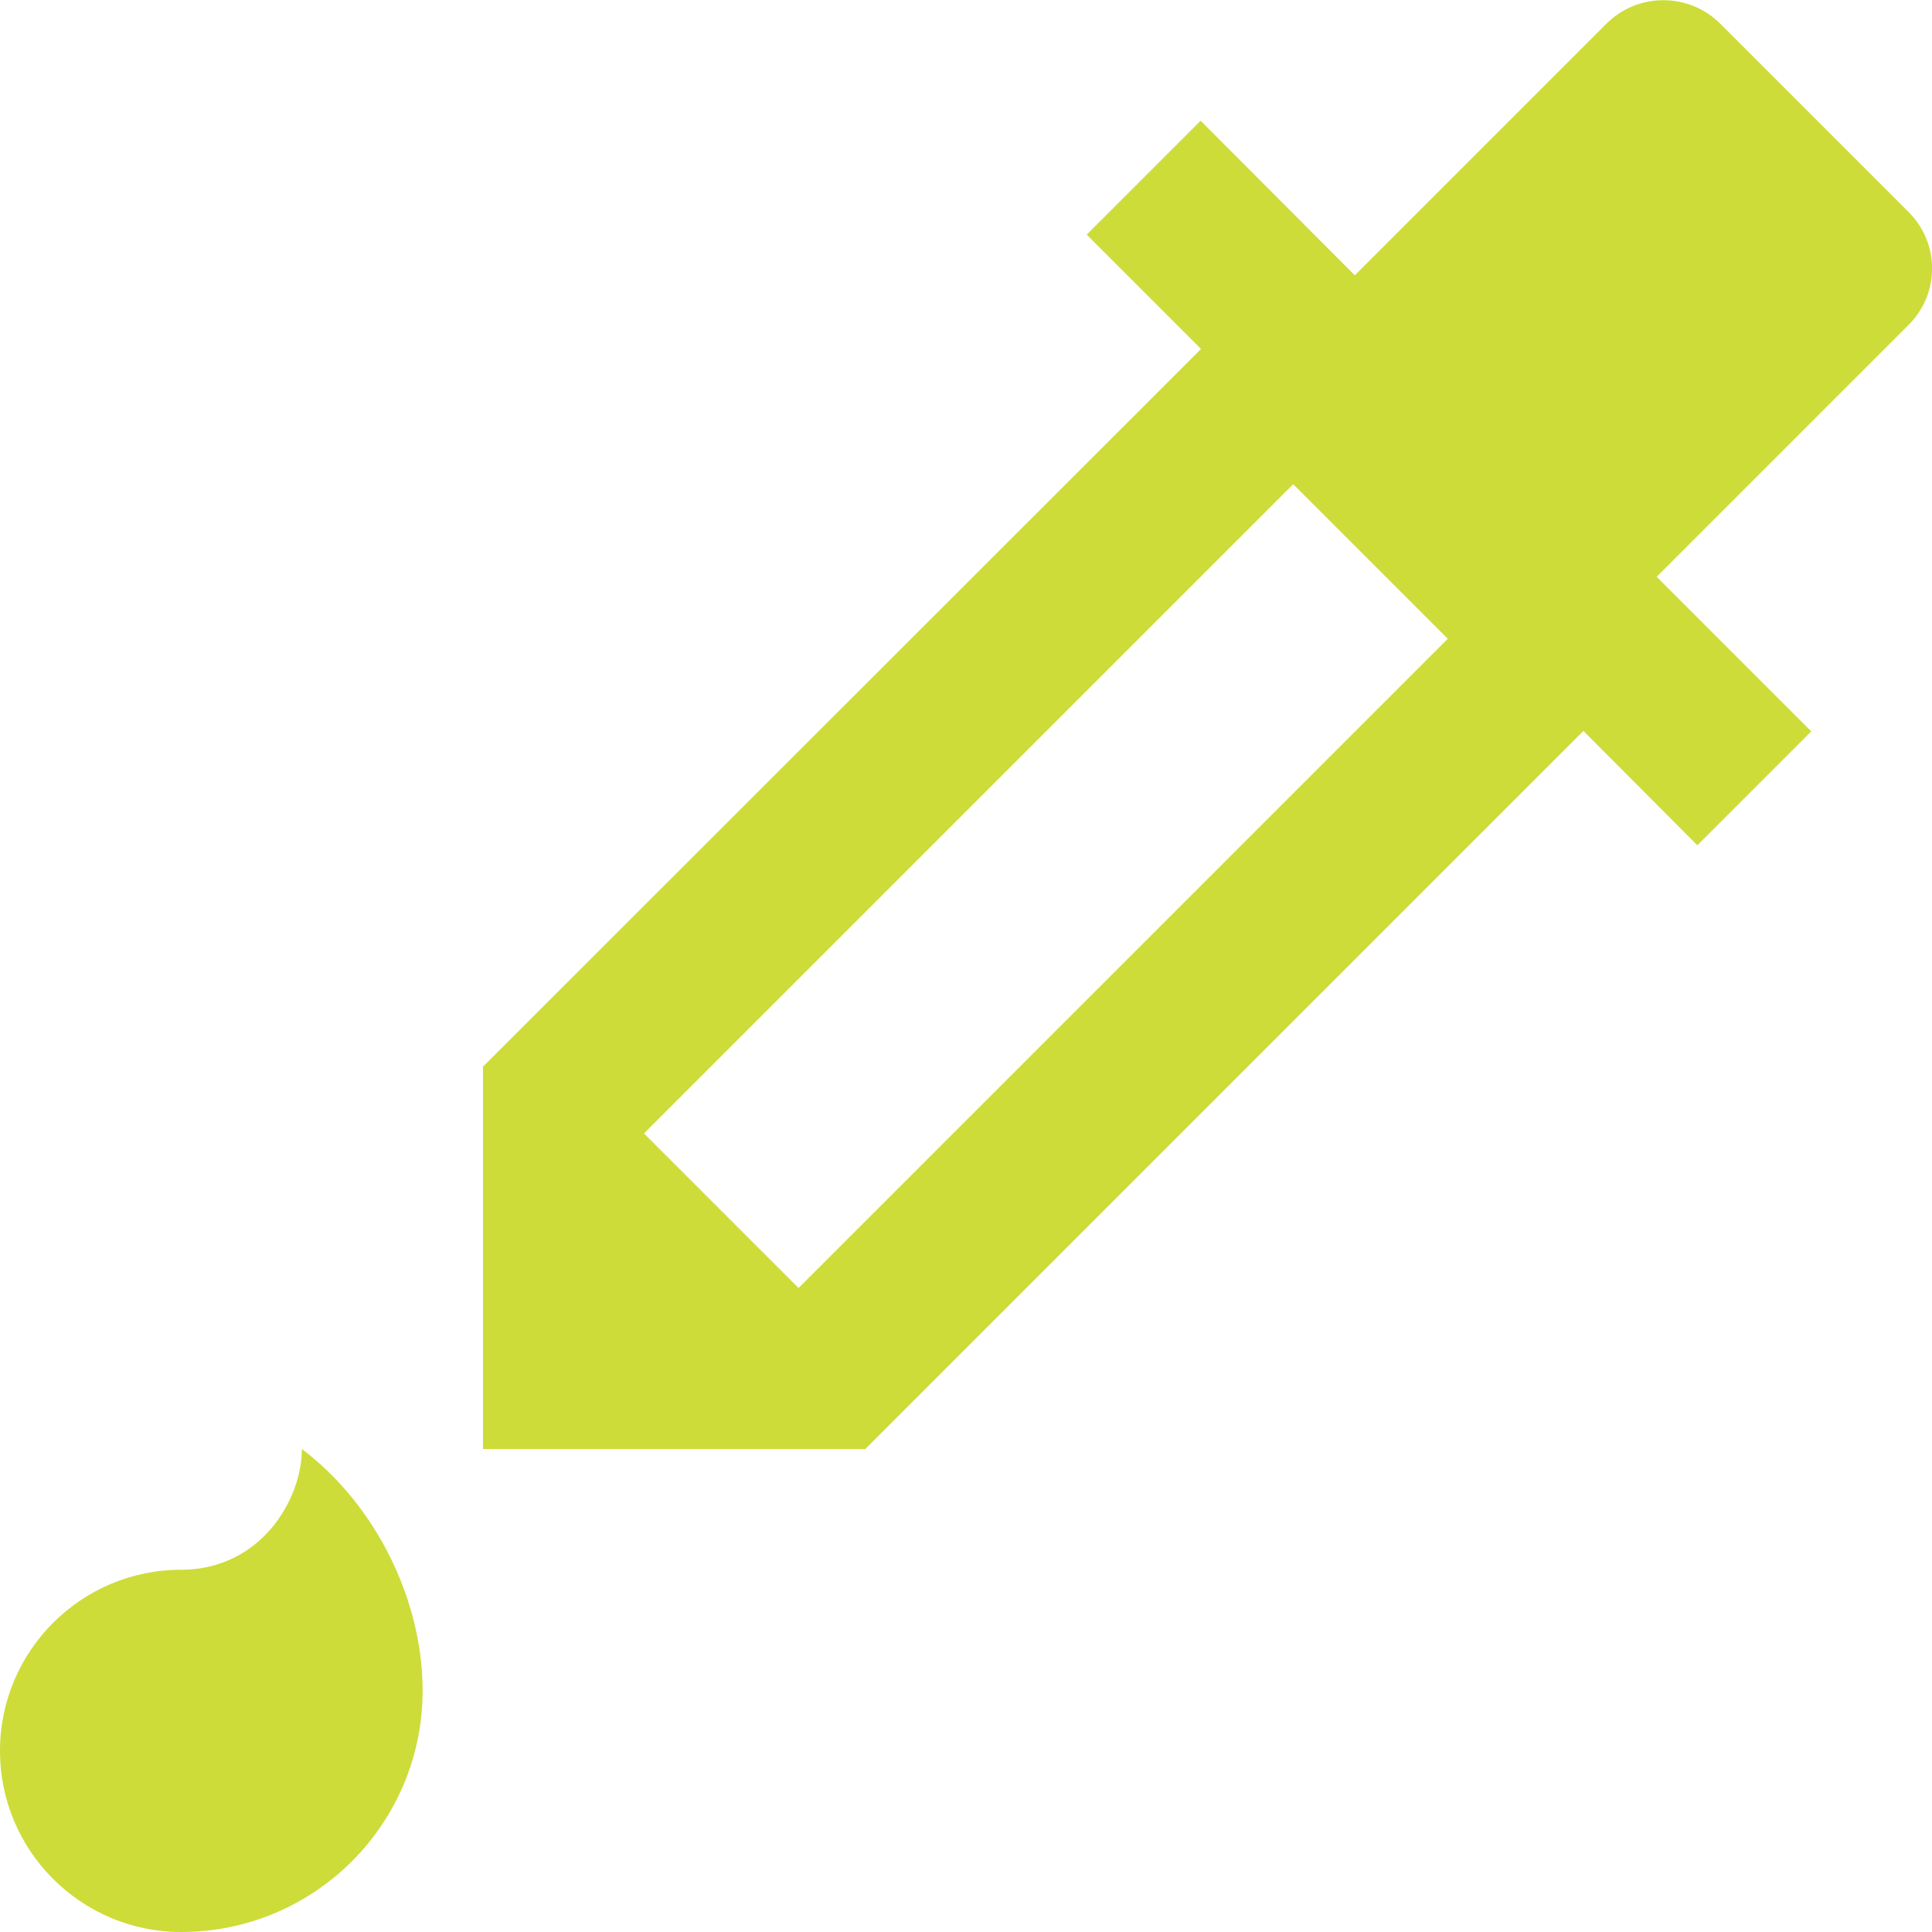<?xml version="1.0" encoding="UTF-8" standalone="no"?>
<svg
   xmlns:dc="http://purl.org/dc/elements/1.1/"
   xmlns:cc="http://creativecommons.org/ns#"
   xmlns:rdf="http://www.w3.org/1999/02/22-rdf-syntax-ns#"
   xmlns:svg="http://www.w3.org/2000/svg"
   xmlns="http://www.w3.org/2000/svg"
   xmlns:sodipodi="http://sodipodi.sourceforge.net/DTD/sodipodi-0.dtd"
   xmlns:inkscape="http://www.inkscape.org/namespaces/inkscape"
   fill="#CDDC39"
   width="48"
   height="48"
   viewBox="0 0 48 48"
   id="svg2"
   version="1.1"
   inkscape:version="0.91 r13725"
   sodipodi:docname="color-select.svg">
  <defs
     id="defs8" />
  <sodipodi:namedview
     pagecolor="#ffffff"
     bordercolor="#666666"
     borderopacity="1"
     objecttolerance="10"
     gridtolerance="10"
     guidetolerance="10"
     inkscape:pageopacity="0"
     inkscape:pageshadow="2"
     inkscape:window-width="1366"
     inkscape:window-height="713"
     id="namedview6"
     showgrid="false"
     inkscape:snap-bbox="true"
     inkscape:snap-page="true"
     inkscape:bbox-nodes="true"
     inkscape:zoom="11.02408854166667"
     inkscape:cx="1.053033408397233"
     inkscape:cy="17.62693981473523"
     inkscape:window-x="0"
     inkscape:window-y="30"
     inkscape:window-maximized="1"
     inkscape:current-layer="svg2" />
  <path
     id="path4156"
     style="fill:#CDDC39"
     d="M 1.27675647831893e-15,43.5 C 1.27675647831893e-15,41.017 2.017,39 4.5,39 c 1.965,0 3,-1.732 3,-3 1.83,1.38 3,3.742 3,6 0,3.315 -2.685,6 -6,6 C 2.017,48 0,45.983 0,43.5 Z M 47.41,5.26 42.74,0.59 C 41.96,-0.19 40.69,-0.19 39.91,0.59 L 33.66,6.84 29.83,3 27,5.83 29.84,8.67 12,26.5 12,36 21.5,36 39.34,18.16 42.17,21 45,18.17 41.16,14.33 47.41,8.08 C 48.2,7.3 48.2,6.04 47.41,5.26 Z M 19.84,32 16,28.16 32.13,12.03 35.97,15.87 19.84,32 Z" />
</svg>
